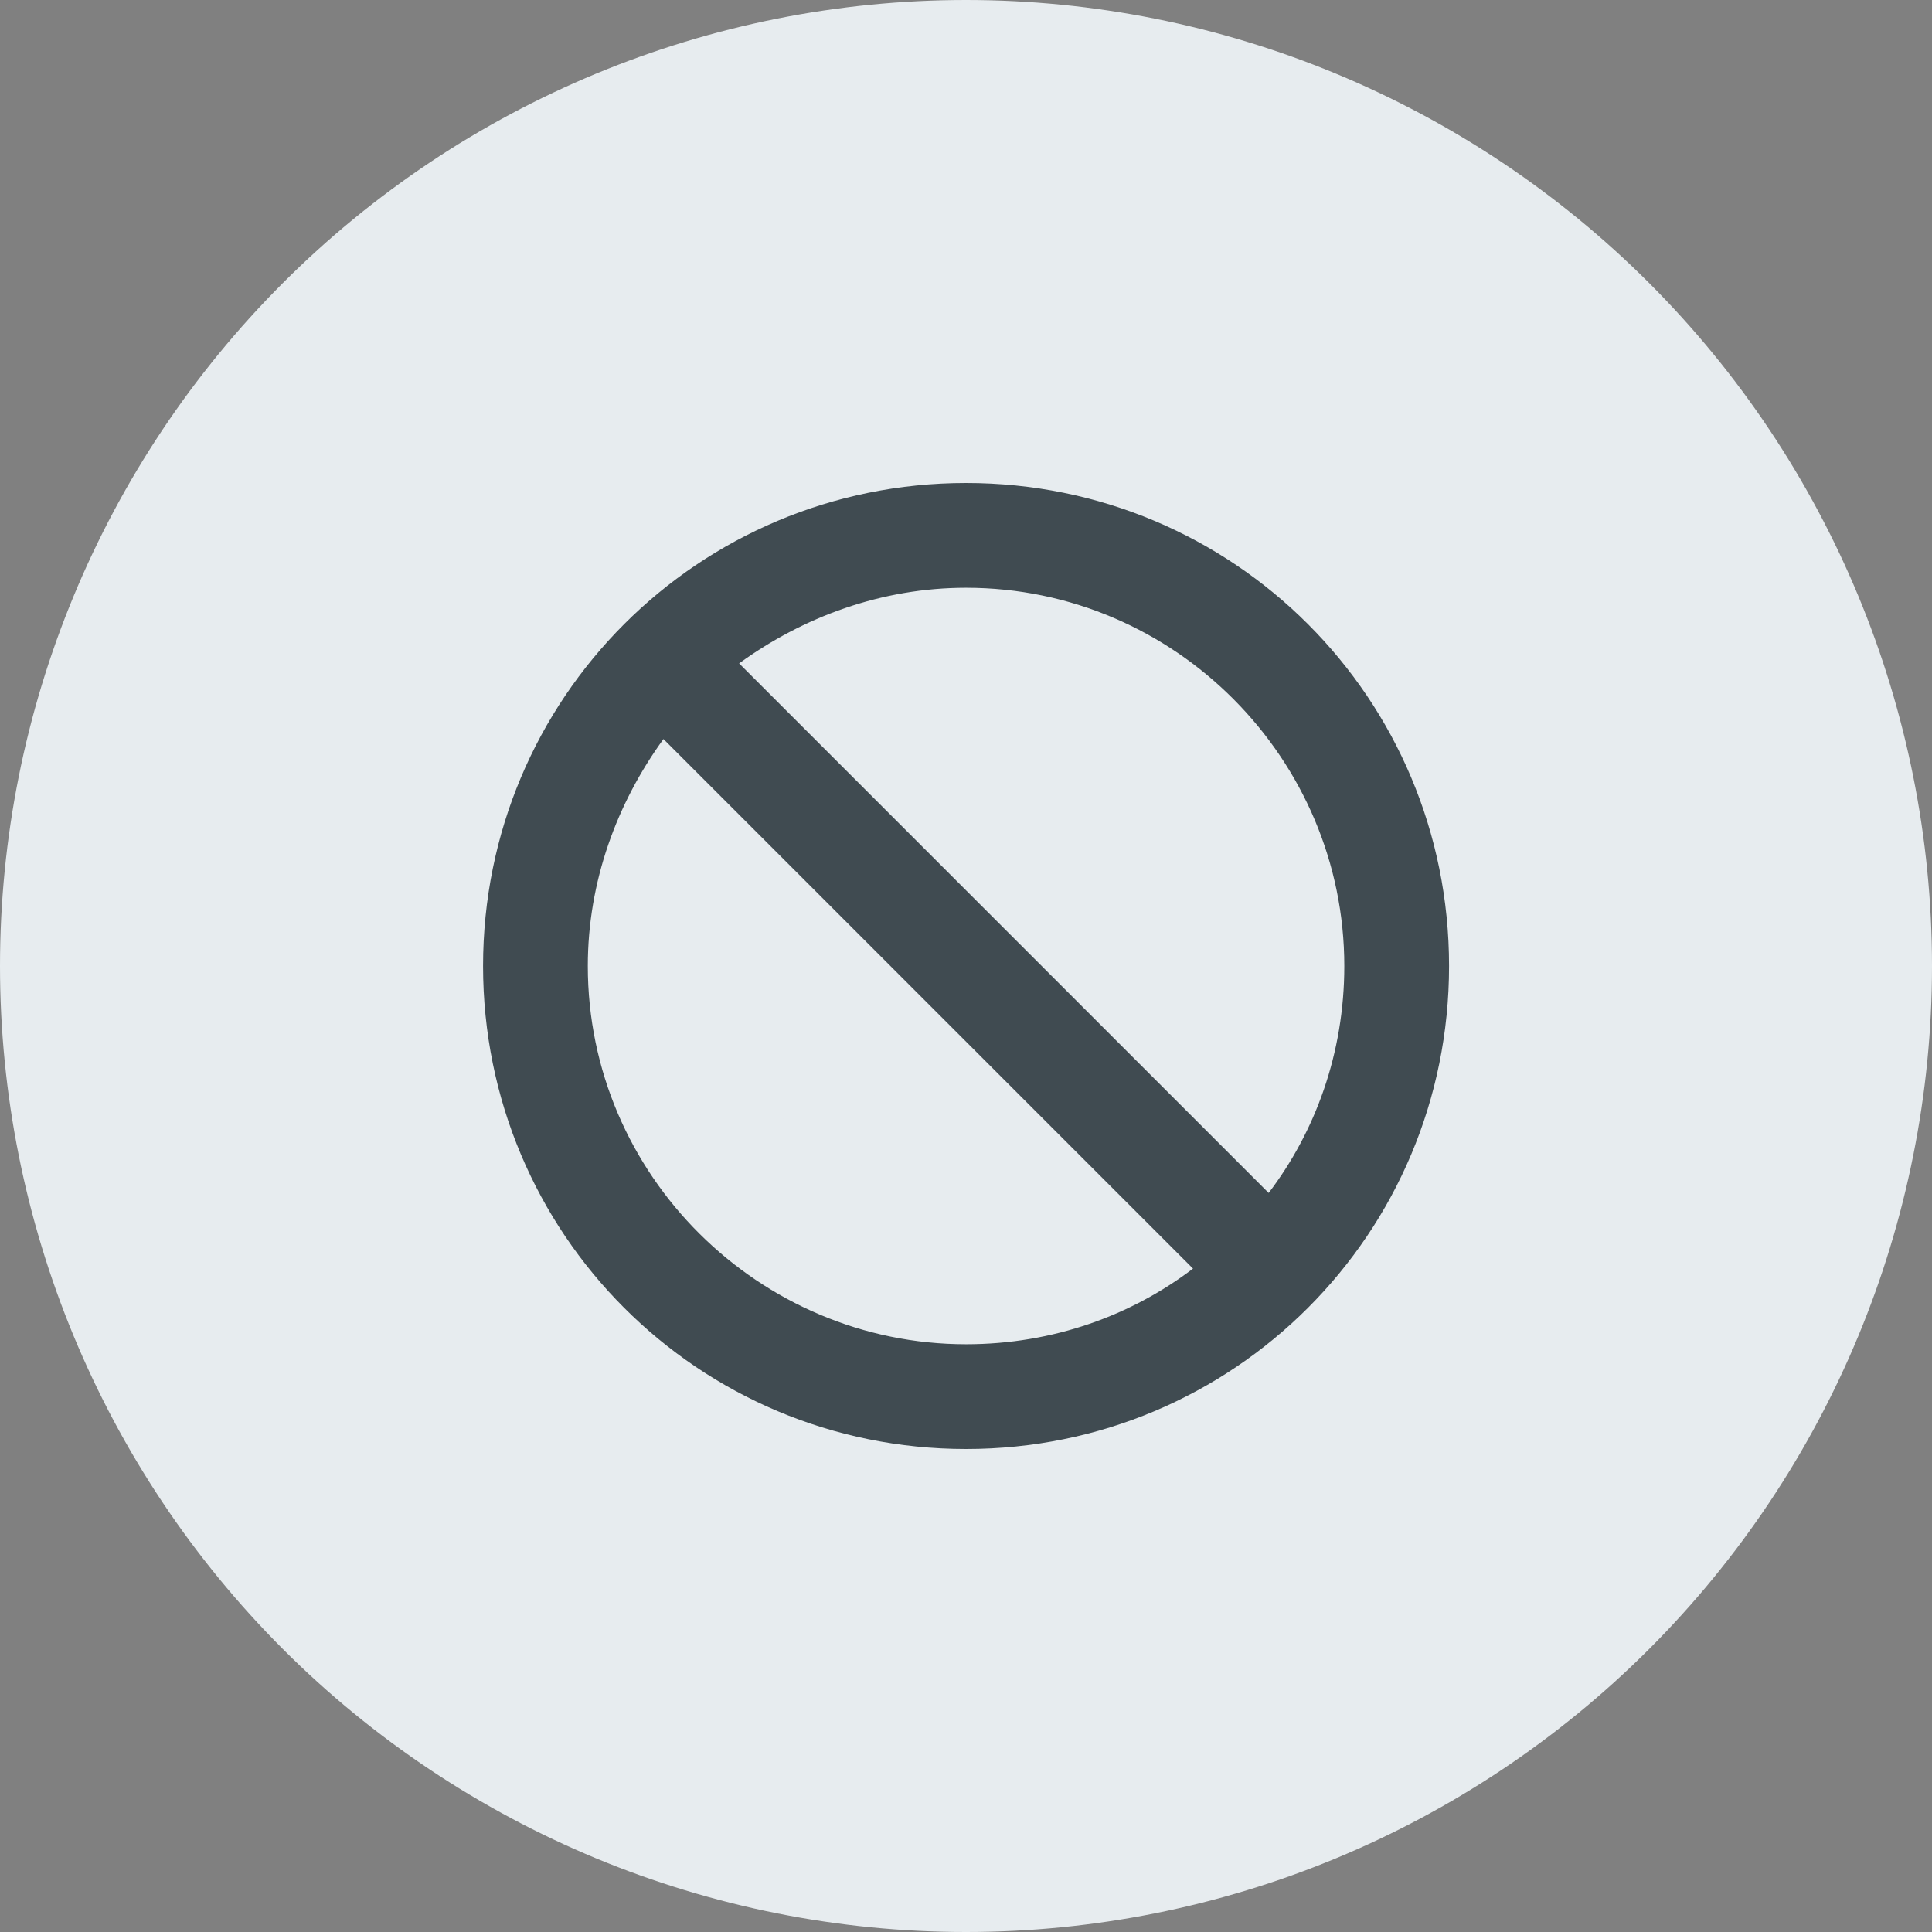 <svg width="32" height="32" viewBox="0 0 32 32" fill="none" xmlns="http://www.w3.org/2000/svg">
    <rect x="0" y="0" width="32" height="32" fill="#808080" stroke="none"/>
    <path d="M32 16C32 20.243 30.314 24.313 27.314 27.314C24.313 30.314 20.243 32 16 32C11.756 32 7.687 30.314 4.686 27.314C1.686 24.313 0 20.244 0 16C-2.51088e-09 11.757 1.686 7.687 4.686 4.687C7.687 1.686 11.756 0 16 0C20.243 -2.51088e-09 24.313 1.686 27.313 4.686C30.314 7.687 32 11.756 32 16Z"
          fill="#E7ECEF"/>
    <path d="M18.188 26.137C18.066 26.137 17.948 26.095 17.854 26.016C17.796 25.967 17.748 25.906 17.716 25.837C17.684 25.768 17.667 25.692 17.667 25.616V21.313C17.667 21.191 17.71 21.073 17.788 20.979C17.866 20.885 17.975 20.822 18.095 20.8C19.277 20.583 20.367 20.016 21.223 19.172C21.392 19.004 21.549 18.824 21.693 18.633C20.197 17.143 18.476 17.785 16.482 18.528L15.883 18.748C13.847 19.508 11.535 20.369 9.565 18.398C8.93 17.75 8.532 16.907 8.434 16.006C8.336 15.104 8.543 14.195 9.023 13.426C7.951 11.758 8.318 9.507 10.04 7.785C11.046 6.791 12.328 6.124 13.719 5.869C13.794 5.855 13.871 5.858 13.945 5.877C14.019 5.897 14.087 5.932 14.146 5.981C14.204 6.03 14.252 6.091 14.284 6.161C14.316 6.23 14.333 6.305 14.333 6.382V10.69C14.333 10.812 14.29 10.93 14.212 11.024C14.134 11.117 14.025 11.181 13.905 11.203C12.723 11.419 11.633 11.986 10.777 12.83C10.608 12.999 10.451 13.179 10.307 13.369C11.803 14.859 13.525 14.217 15.519 13.474L16.117 13.254C18.154 12.493 20.466 11.633 22.436 13.604C22.838 14.003 23.148 14.486 23.342 15.019C23.536 15.552 23.61 16.121 23.559 16.686C23.498 17.348 23.3 17.99 22.975 18.57C24.05 20.236 23.684 22.489 21.958 24.213C20.952 25.206 19.671 25.874 18.281 26.129C18.25 26.135 18.219 26.137 18.188 26.137H18.188ZM18.709 21.734V24.956C19.657 24.68 20.521 24.171 21.222 23.476C22.433 22.265 22.816 20.744 22.305 19.536C22.195 19.664 22.08 19.789 21.96 19.911C21.061 20.8 19.938 21.43 18.711 21.733L18.709 21.734ZM9.766 14.29C9.497 14.839 9.404 15.458 9.5 16.061C9.596 16.665 9.875 17.225 10.301 17.664C11.798 19.161 13.522 18.518 15.518 17.774L16.116 17.553C18.085 16.82 20.308 15.991 22.233 17.713C22.388 17.36 22.484 16.985 22.518 16.601C22.556 16.186 22.503 15.769 22.361 15.378C22.219 14.987 21.992 14.632 21.697 14.339C20.2 12.842 18.477 13.485 16.481 14.229L15.882 14.449C13.914 15.183 11.691 16.012 9.766 14.291L9.766 14.29ZM13.288 7.045C12.341 7.322 11.477 7.831 10.775 8.525C9.564 9.736 9.182 11.257 9.692 12.464C9.802 12.337 9.917 12.213 10.038 12.09C10.937 11.2 12.06 10.57 13.288 10.267V7.045Z"
          fill="#E7ECEF"/>
    <path d="M16.001 8C20.435 8 24.001 11.566 24.001 16C24.001 20.433 20.435 24 16.001 24C11.567 24 8.001 20.433 8.001 16C8.001 11.566 11.567 8 16.001 8ZM12.242 10.988L21.013 19.759C21.784 18.747 22.266 17.445 22.266 16C22.266 12.578 19.471 9.735 16.001 9.735C14.603 9.735 13.302 10.217 12.242 10.988ZM19.76 21.012L10.989 12.241C10.218 13.301 9.736 14.602 9.736 16C9.736 19.47 12.579 22.265 16.001 22.265C17.447 22.265 18.748 21.783 19.76 21.012Z"
          fill="#404B51"/>
</svg>
